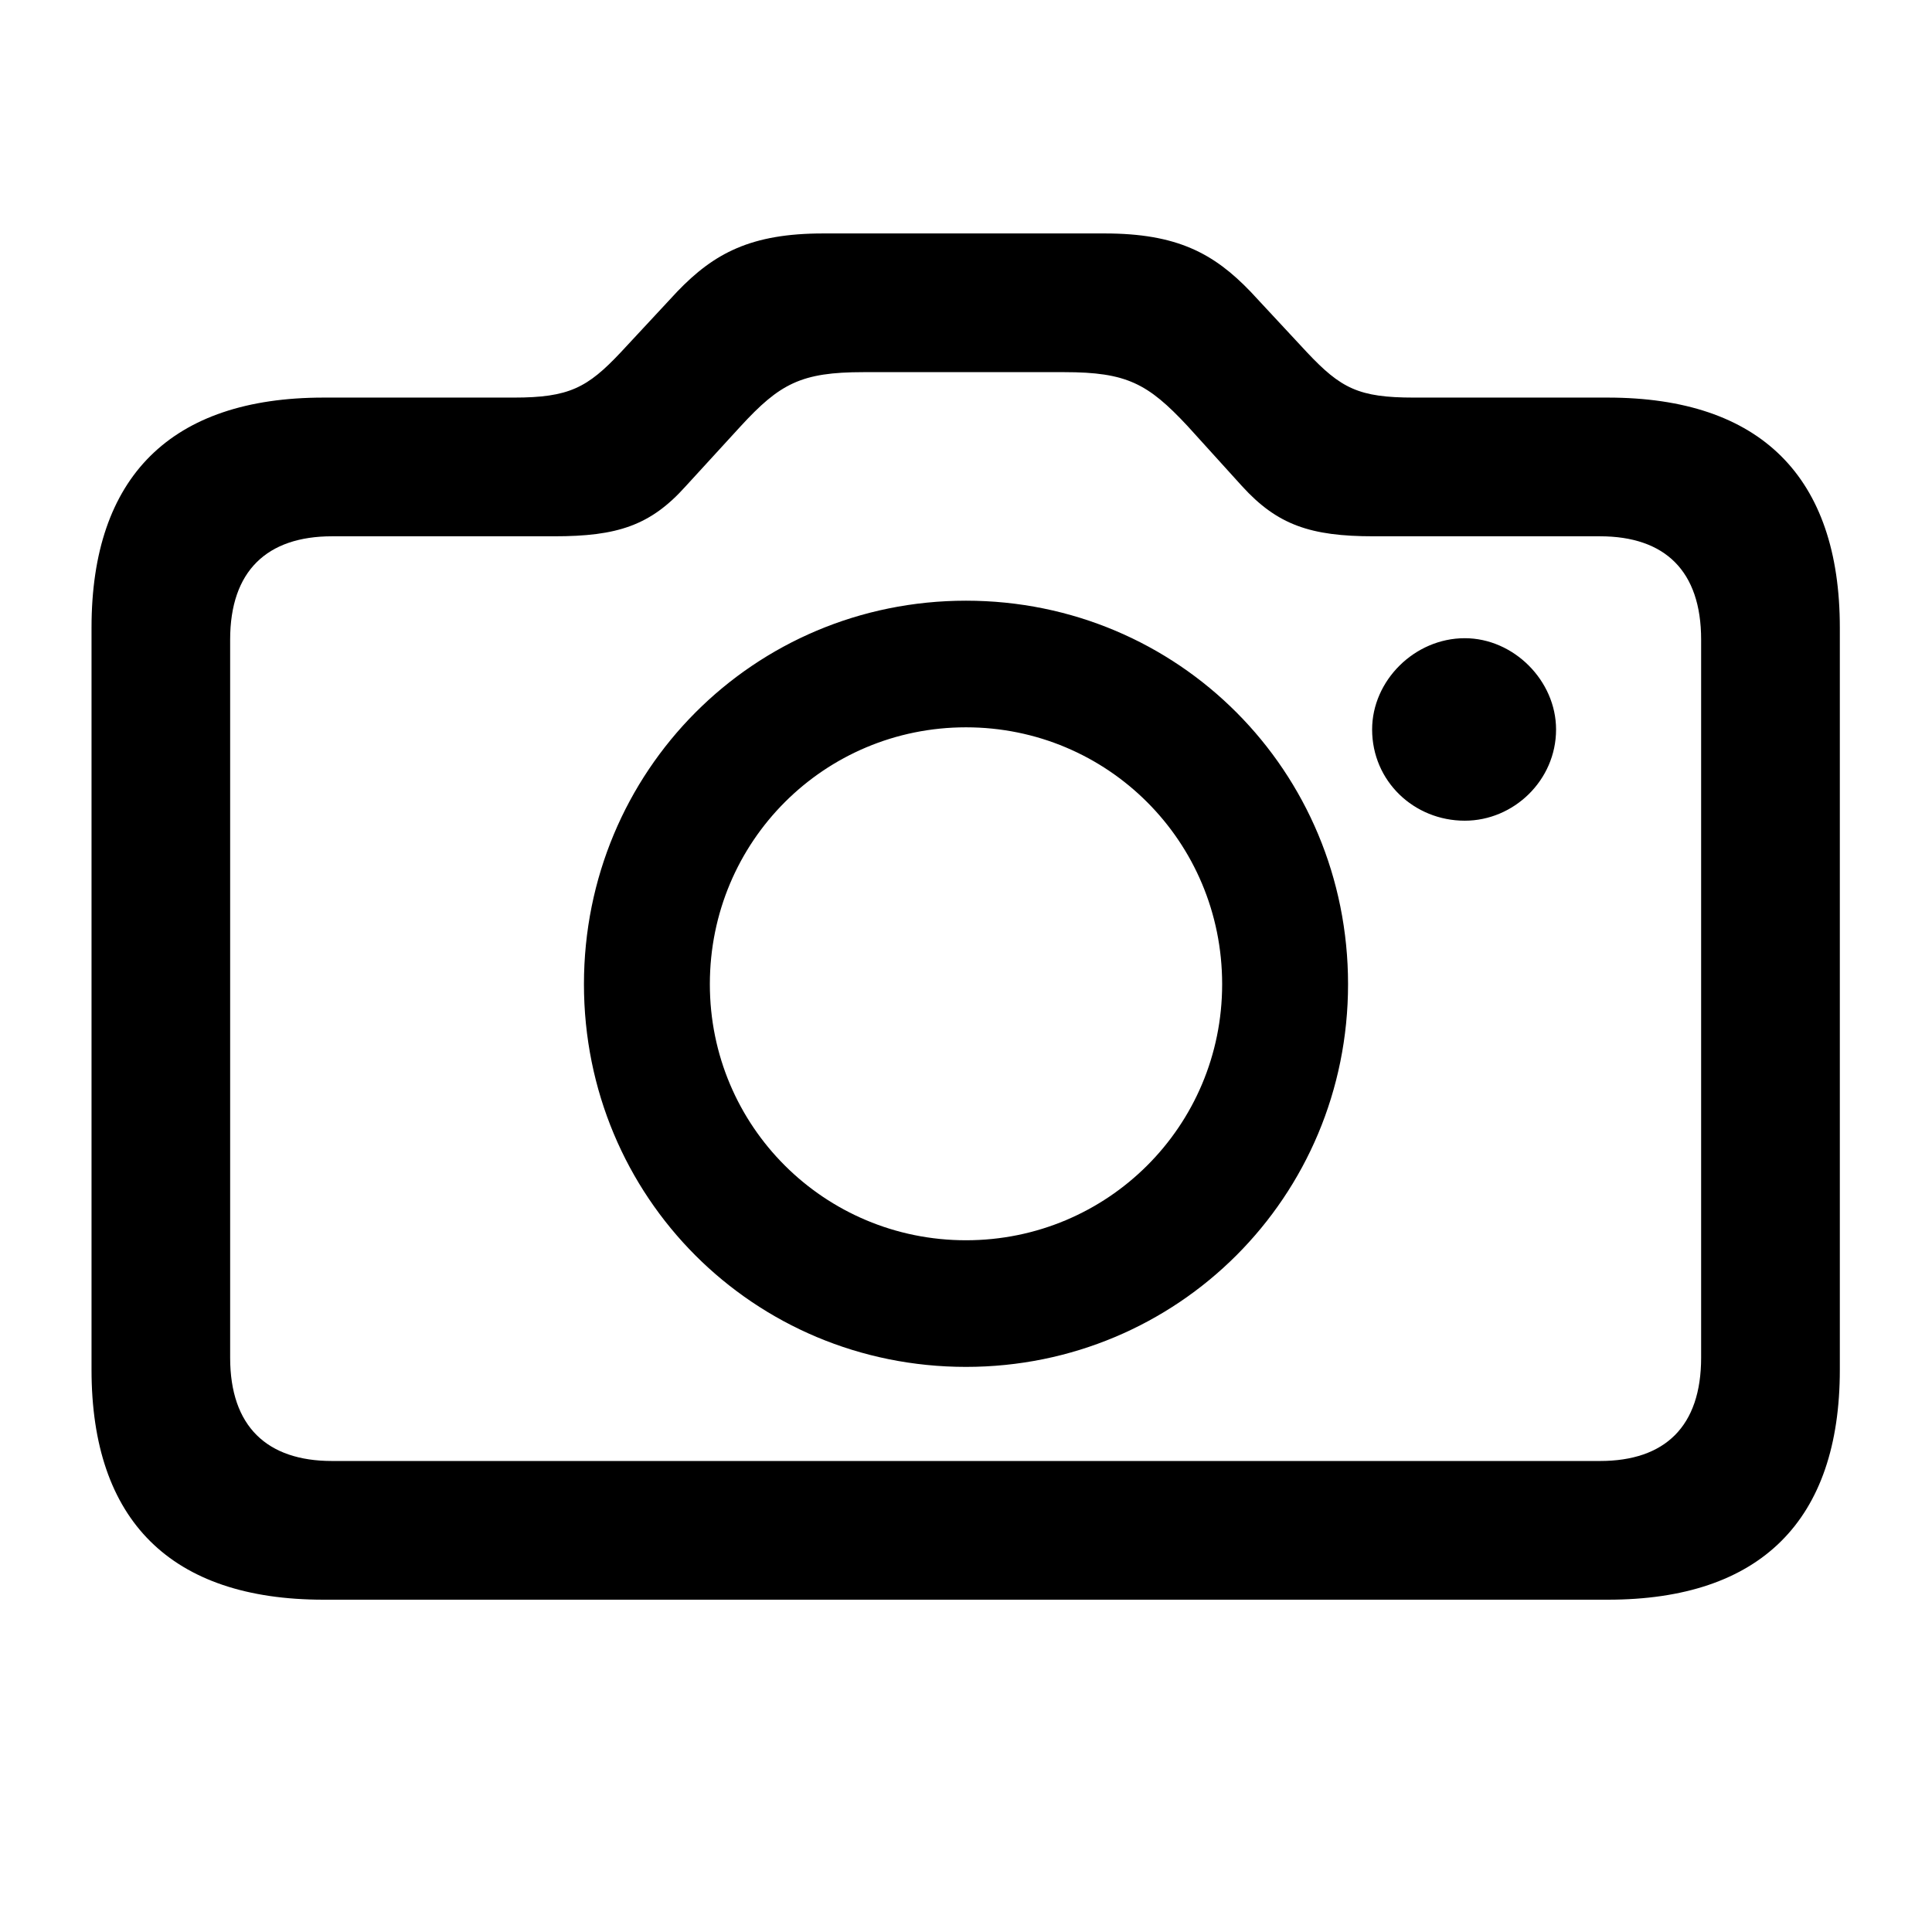 <svg width="24" height="24" viewBox="0 0 24 24" fill="none" xmlns="http://www.w3.org/2000/svg">
<g clip-path="url(#clip0_86_11313)">
<path d="M4.02 19.872C2.121 19.872 1.137 18.888 1.137 17.016V7.796C1.137 5.924 2.121 4.939 4.02 4.939H6.384C7.069 4.939 7.298 4.816 7.711 4.377L8.414 3.621C8.871 3.146 9.328 2.9 10.225 2.9H13.723C14.619 2.9 15.076 3.146 15.533 3.621L16.236 4.377C16.658 4.825 16.878 4.939 17.564 4.939H19.972C21.87 4.939 22.855 5.924 22.855 7.796V17.016C22.855 18.888 21.87 19.872 19.972 19.872H4.02ZM4.125 18.149H19.875C20.684 18.149 21.132 17.719 21.132 16.866V7.945C21.132 7.093 20.684 6.662 19.875 6.662H17.062C16.28 6.662 15.867 6.521 15.428 6.038L14.751 5.291C14.259 4.764 13.995 4.623 13.222 4.623H10.726C9.952 4.623 9.688 4.764 9.196 5.3L8.52 6.038C8.08 6.53 7.667 6.662 6.885 6.662H4.125C3.316 6.662 2.859 7.093 2.859 7.945V16.866C2.859 17.719 3.316 18.149 4.125 18.149ZM12 16.98C9.363 16.98 7.254 14.871 7.254 12.226C7.254 9.58 9.363 7.462 12 7.462C14.637 7.462 16.746 9.58 16.746 12.226C16.746 14.871 14.628 16.98 12 16.98ZM17.045 9.062C17.045 8.455 17.572 7.928 18.196 7.928C18.803 7.928 19.33 8.455 19.33 9.062C19.33 9.694 18.803 10.195 18.196 10.195C17.564 10.195 17.045 9.703 17.045 9.062ZM12 15.407C13.758 15.407 15.182 13.992 15.182 12.226C15.182 10.45 13.758 9.035 12 9.035C10.242 9.035 8.818 10.45 8.818 12.226C8.818 13.992 10.242 15.407 12 15.407Z" fill="black"/>
</g>
<defs>
<clipPath id="clip0_86_11313">
<rect width="24" height="24" fill="white"/>
</clipPath>
</defs>
</svg>
